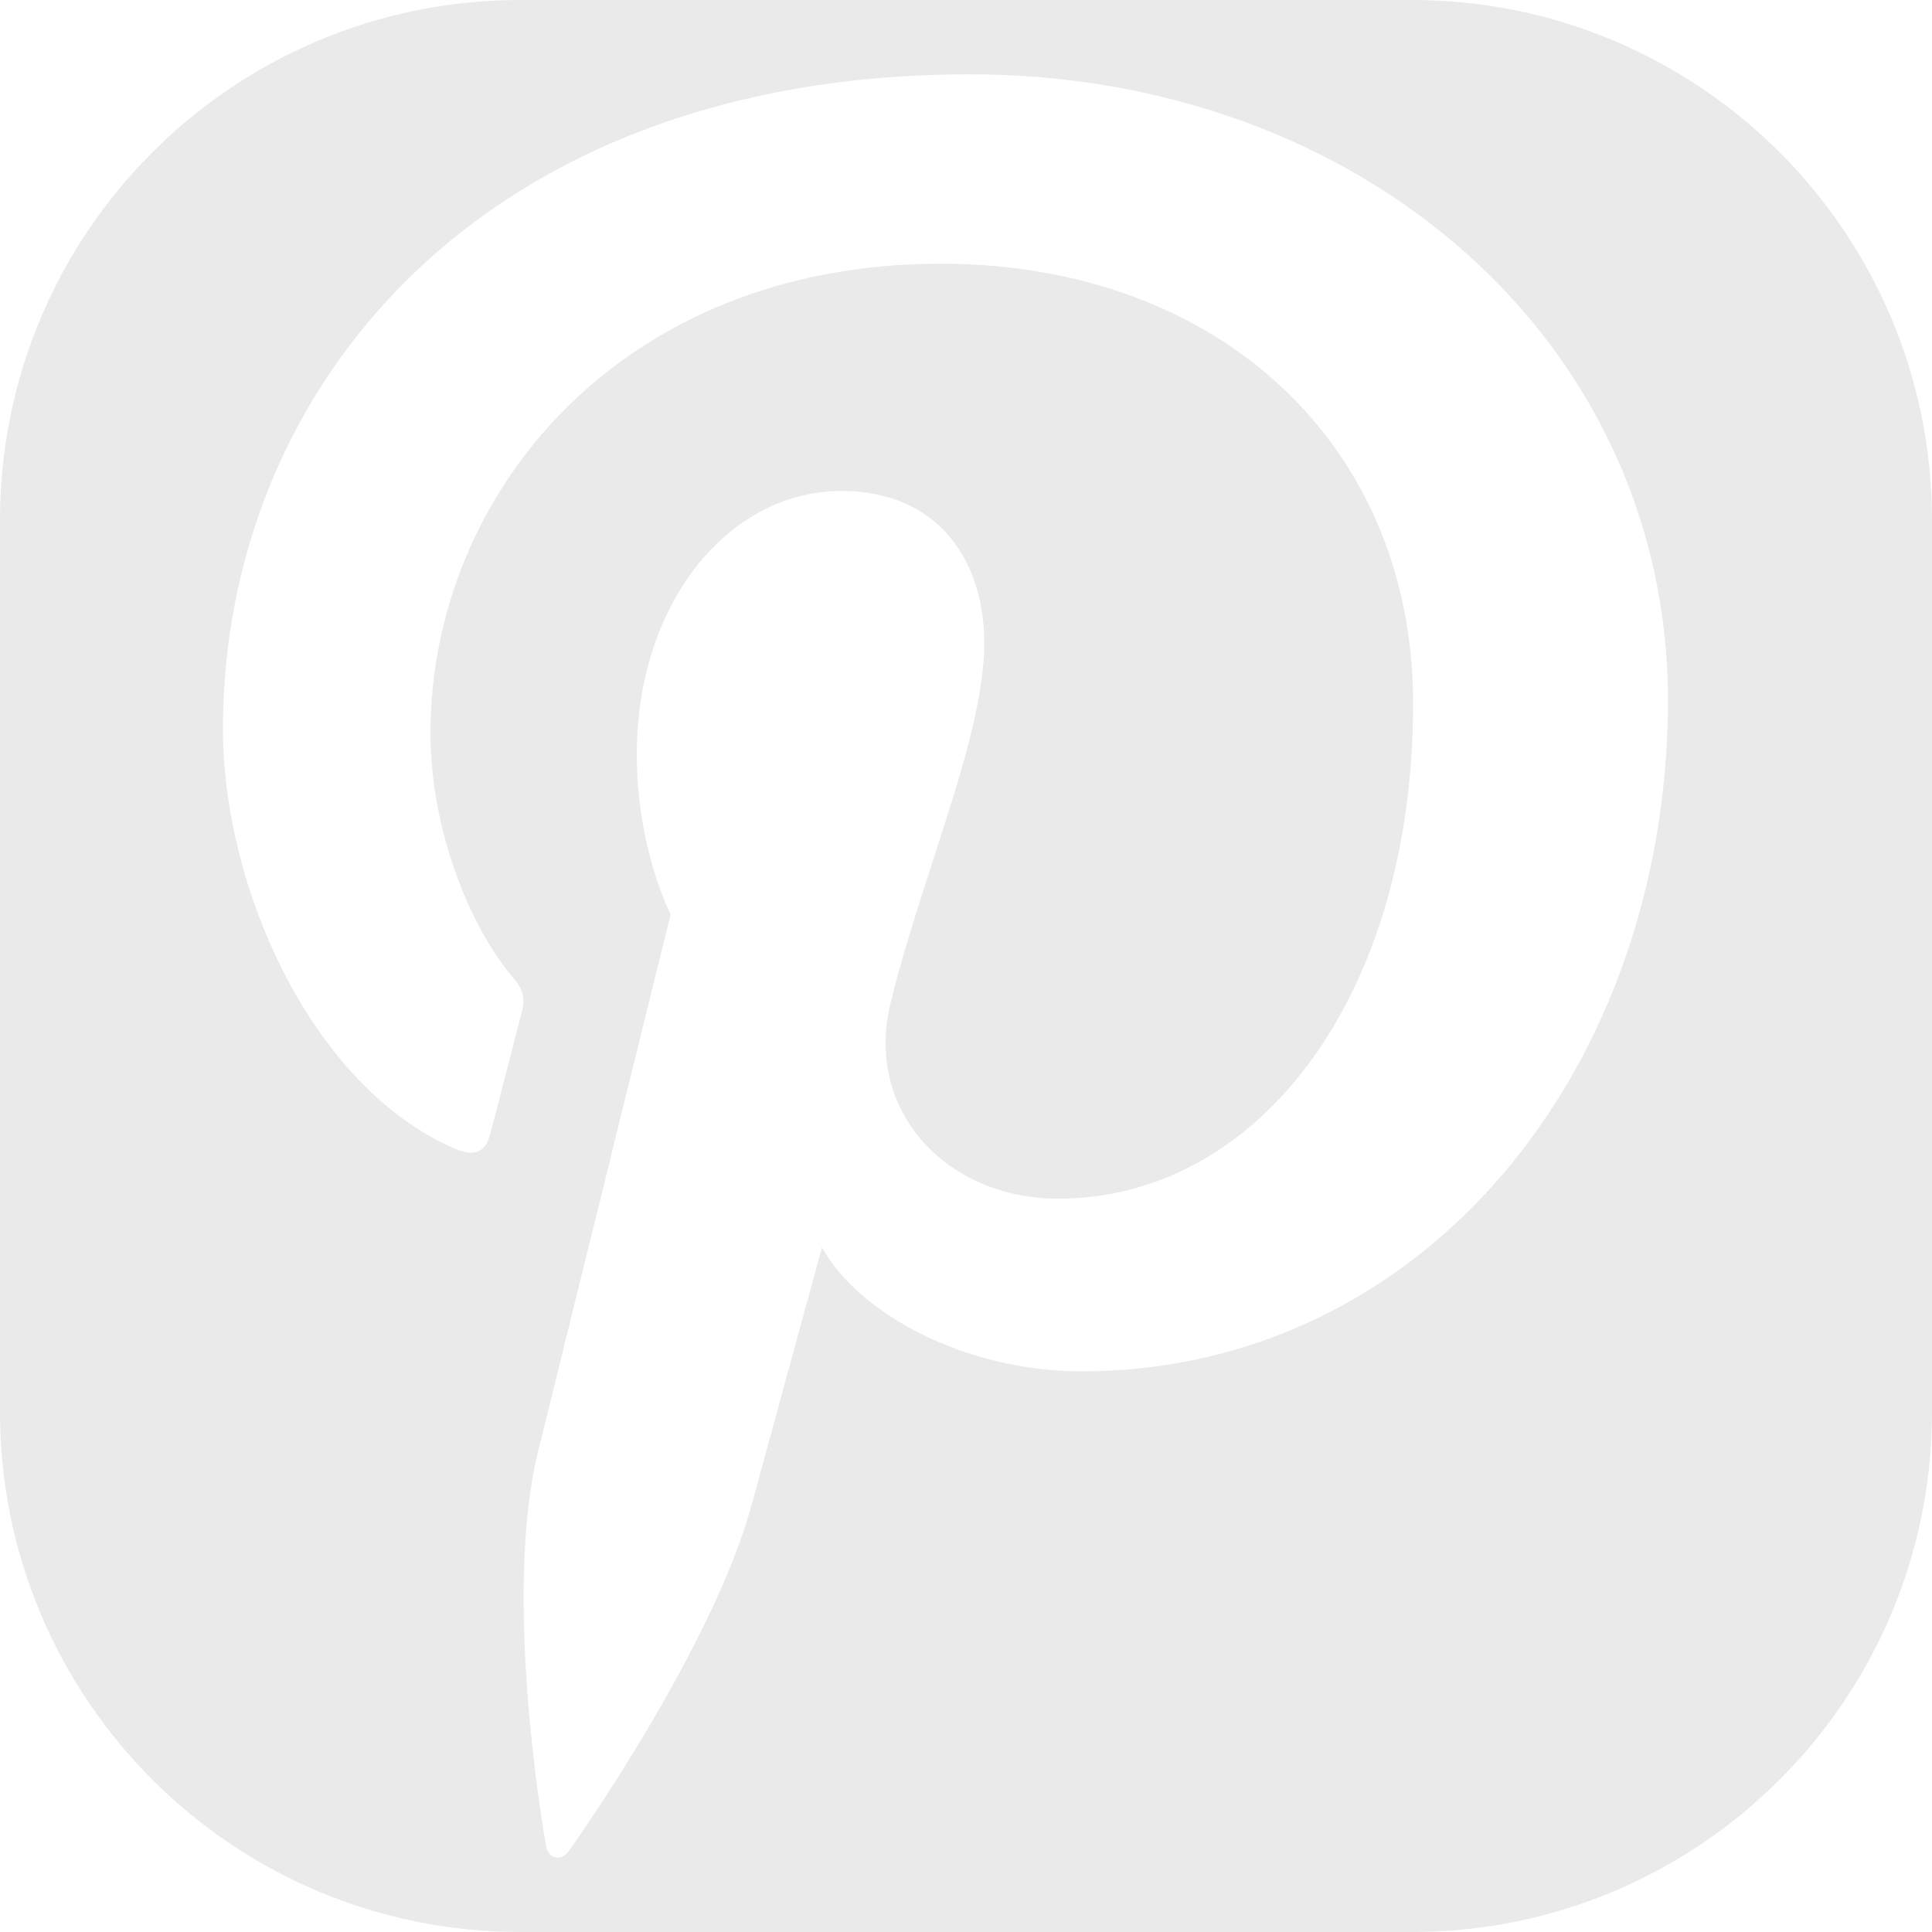 <svg width="26" height="26" viewBox="0 0 26 26" fill="none" xmlns="http://www.w3.org/2000/svg">
<path fill-rule="evenodd" clip-rule="evenodd" d="M7 0C3.134 0 0 3.134 0 7V19C0 22.866 3.134 26 7 26H19C22.866 26 26 22.866 26 19V7C26 3.134 22.866 0 19 0H7ZM3 9.811C3 5.215 6.489 1 13.049 1C18.328 1 22.43 4.596 22.447 9.402C22.447 14.415 19.135 18.455 14.551 18.455C13.01 18.455 11.563 17.694 11.062 16.787C11.062 16.787 10.301 19.566 10.115 20.252C9.605 22.133 7.786 24.736 7.638 24.931C7.545 25.052 7.379 25.006 7.351 24.857C7.304 24.589 6.767 21.467 7.24 19.539C7.52 18.401 9.025 12.305 9.025 12.305C9.025 12.305 8.57 11.435 8.57 10.146C8.57 8.118 9.804 6.607 11.325 6.607C12.615 6.607 13.246 7.534 13.246 8.655C13.246 9.447 12.91 10.487 12.555 11.583C12.35 12.215 12.14 12.866 11.984 13.5C11.63 14.955 12.744 16.131 14.238 16.131C16.938 16.131 19.017 13.407 19.017 9.469C19.017 5.985 16.4 3.549 12.66 3.549C8.335 3.549 5.793 6.661 5.793 9.867C5.793 11.118 6.294 12.451 6.926 13.183C7.045 13.323 7.065 13.452 7.027 13.601C6.979 13.786 6.91 14.055 6.84 14.324C6.737 14.726 6.633 15.128 6.599 15.251C6.535 15.519 6.378 15.575 6.089 15.444C4.188 14.601 3 11.943 3 9.811Z" fill="#EAEAEA"/>
</svg>
